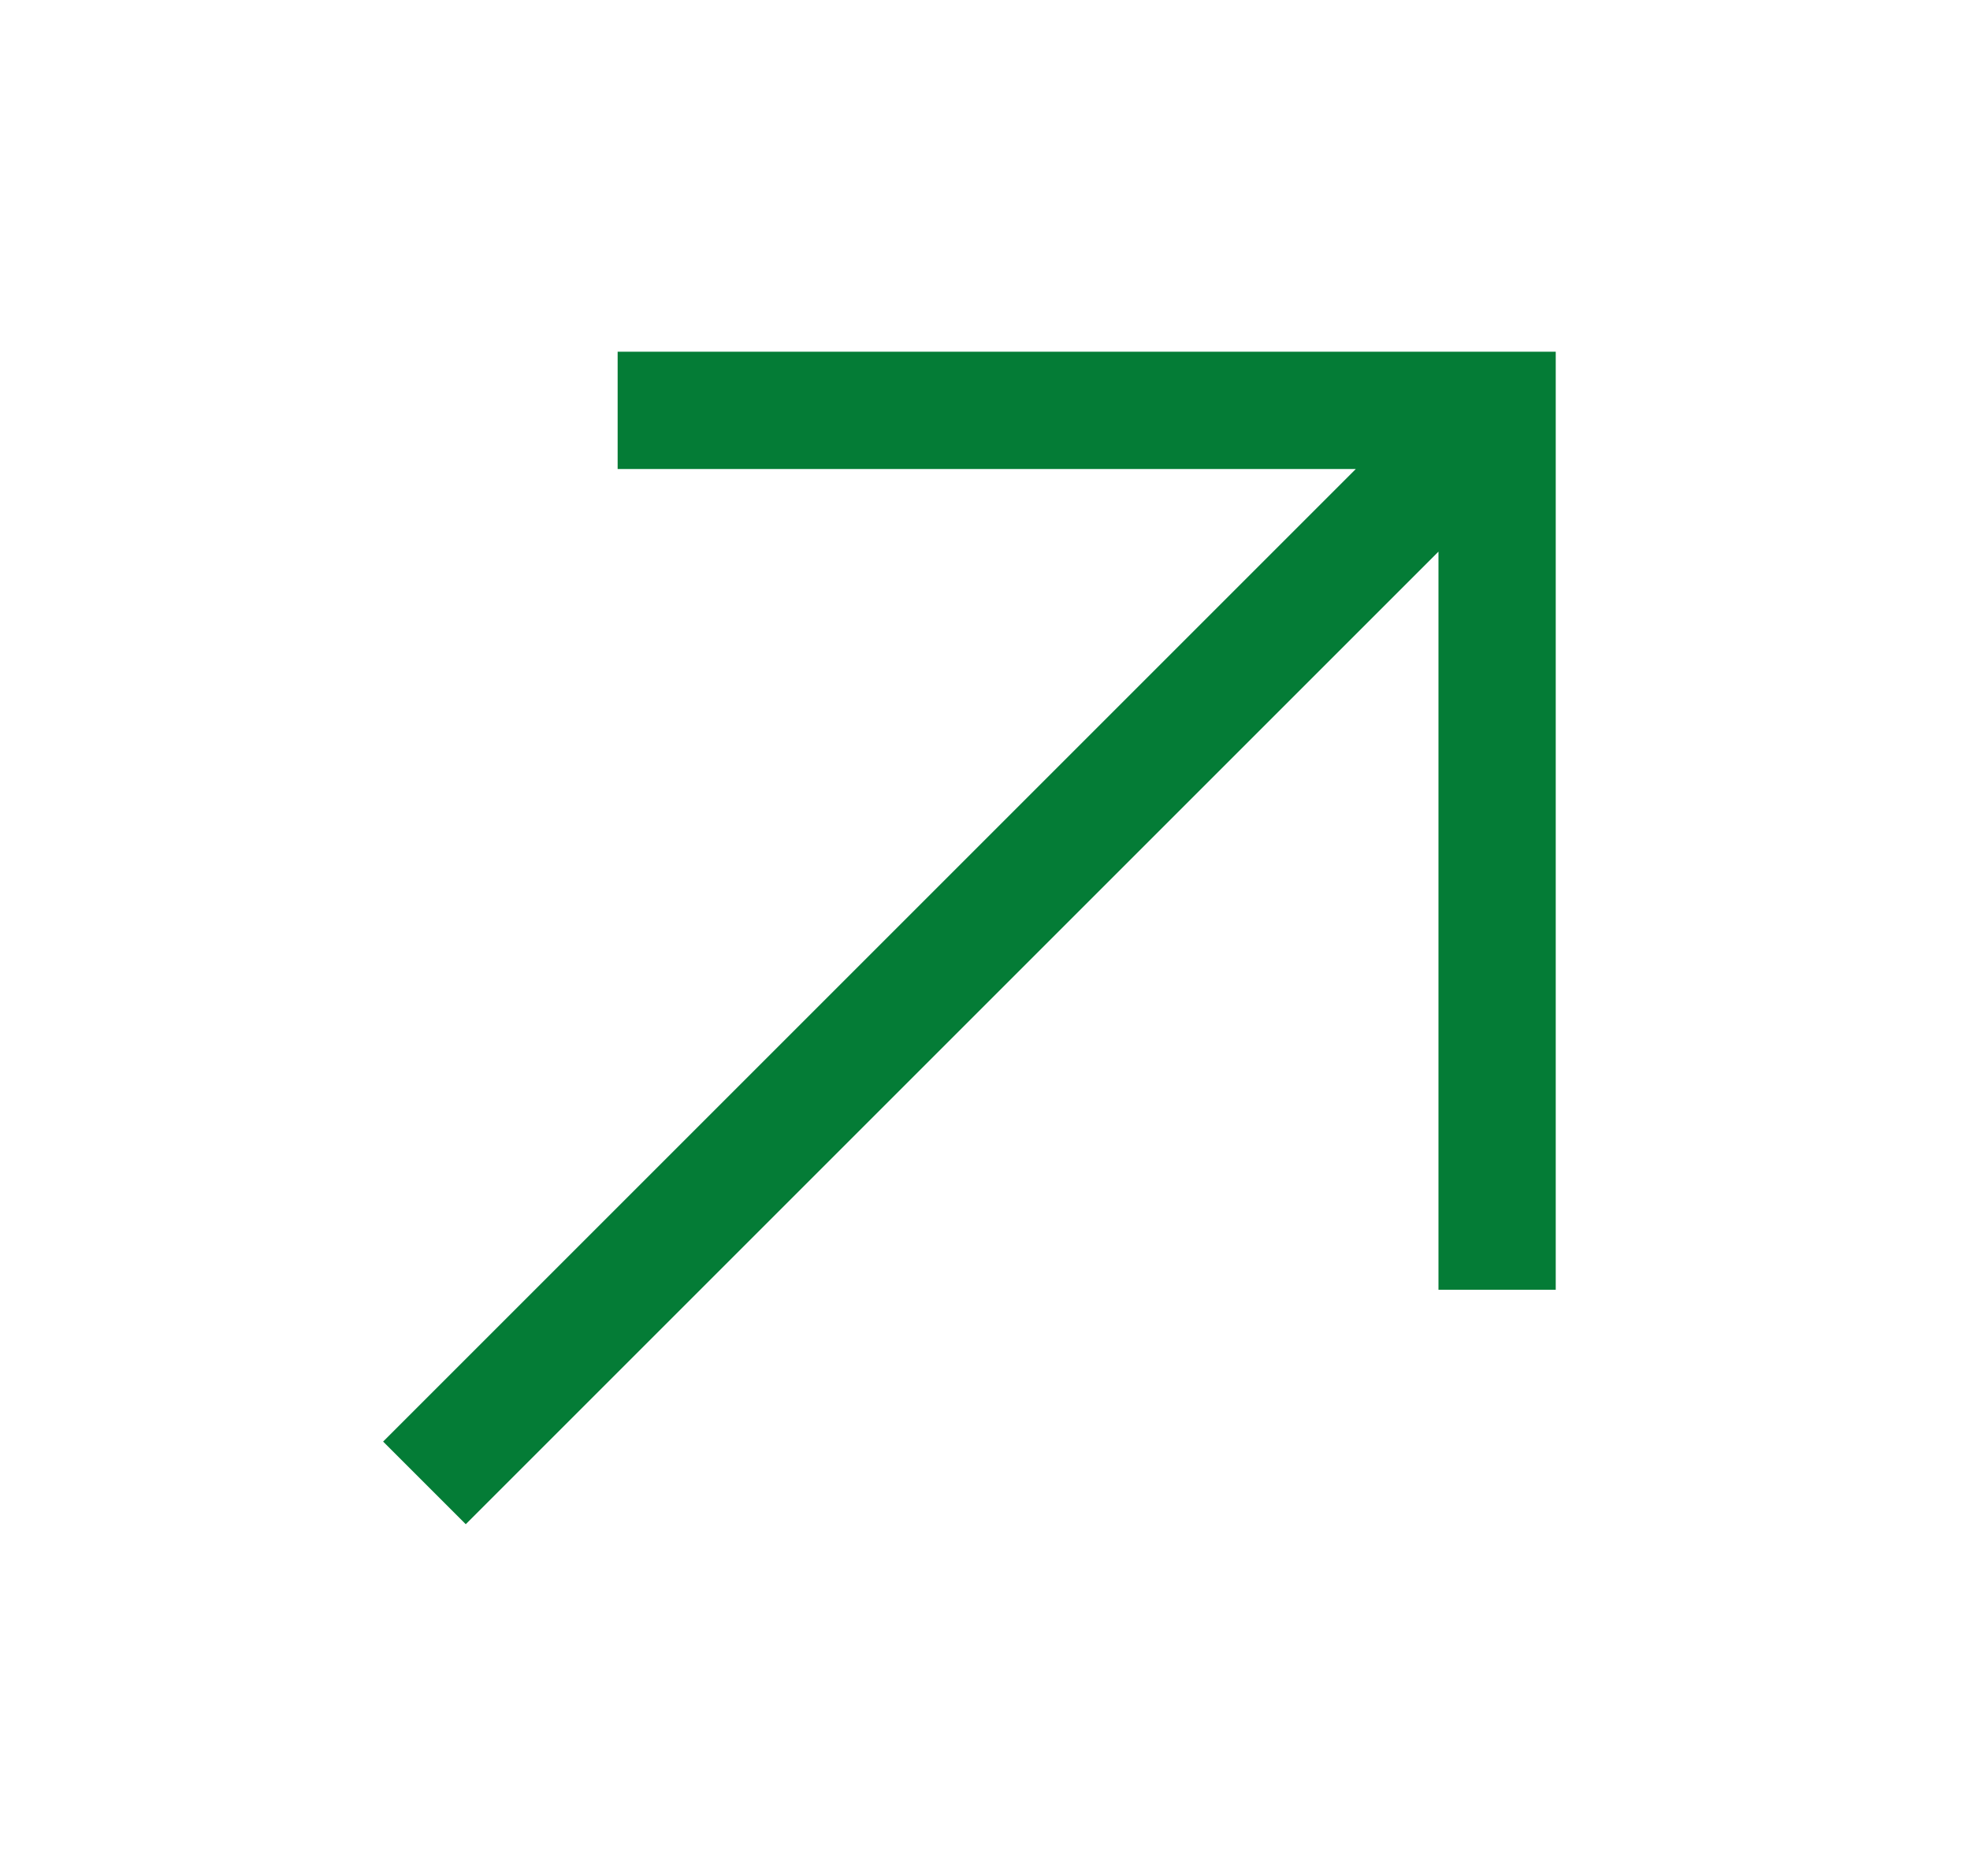 <svg width="21" height="20" viewBox="0 0 21 20" fill="none" xmlns="http://www.w3.org/2000/svg">
<path d="M6.584 3.75V5H14.453L4.084 15.369L4.965 16.25L15.334 5.881V13.75H16.584V3.75H6.584Z" fill="#047C36"/>
</svg>

